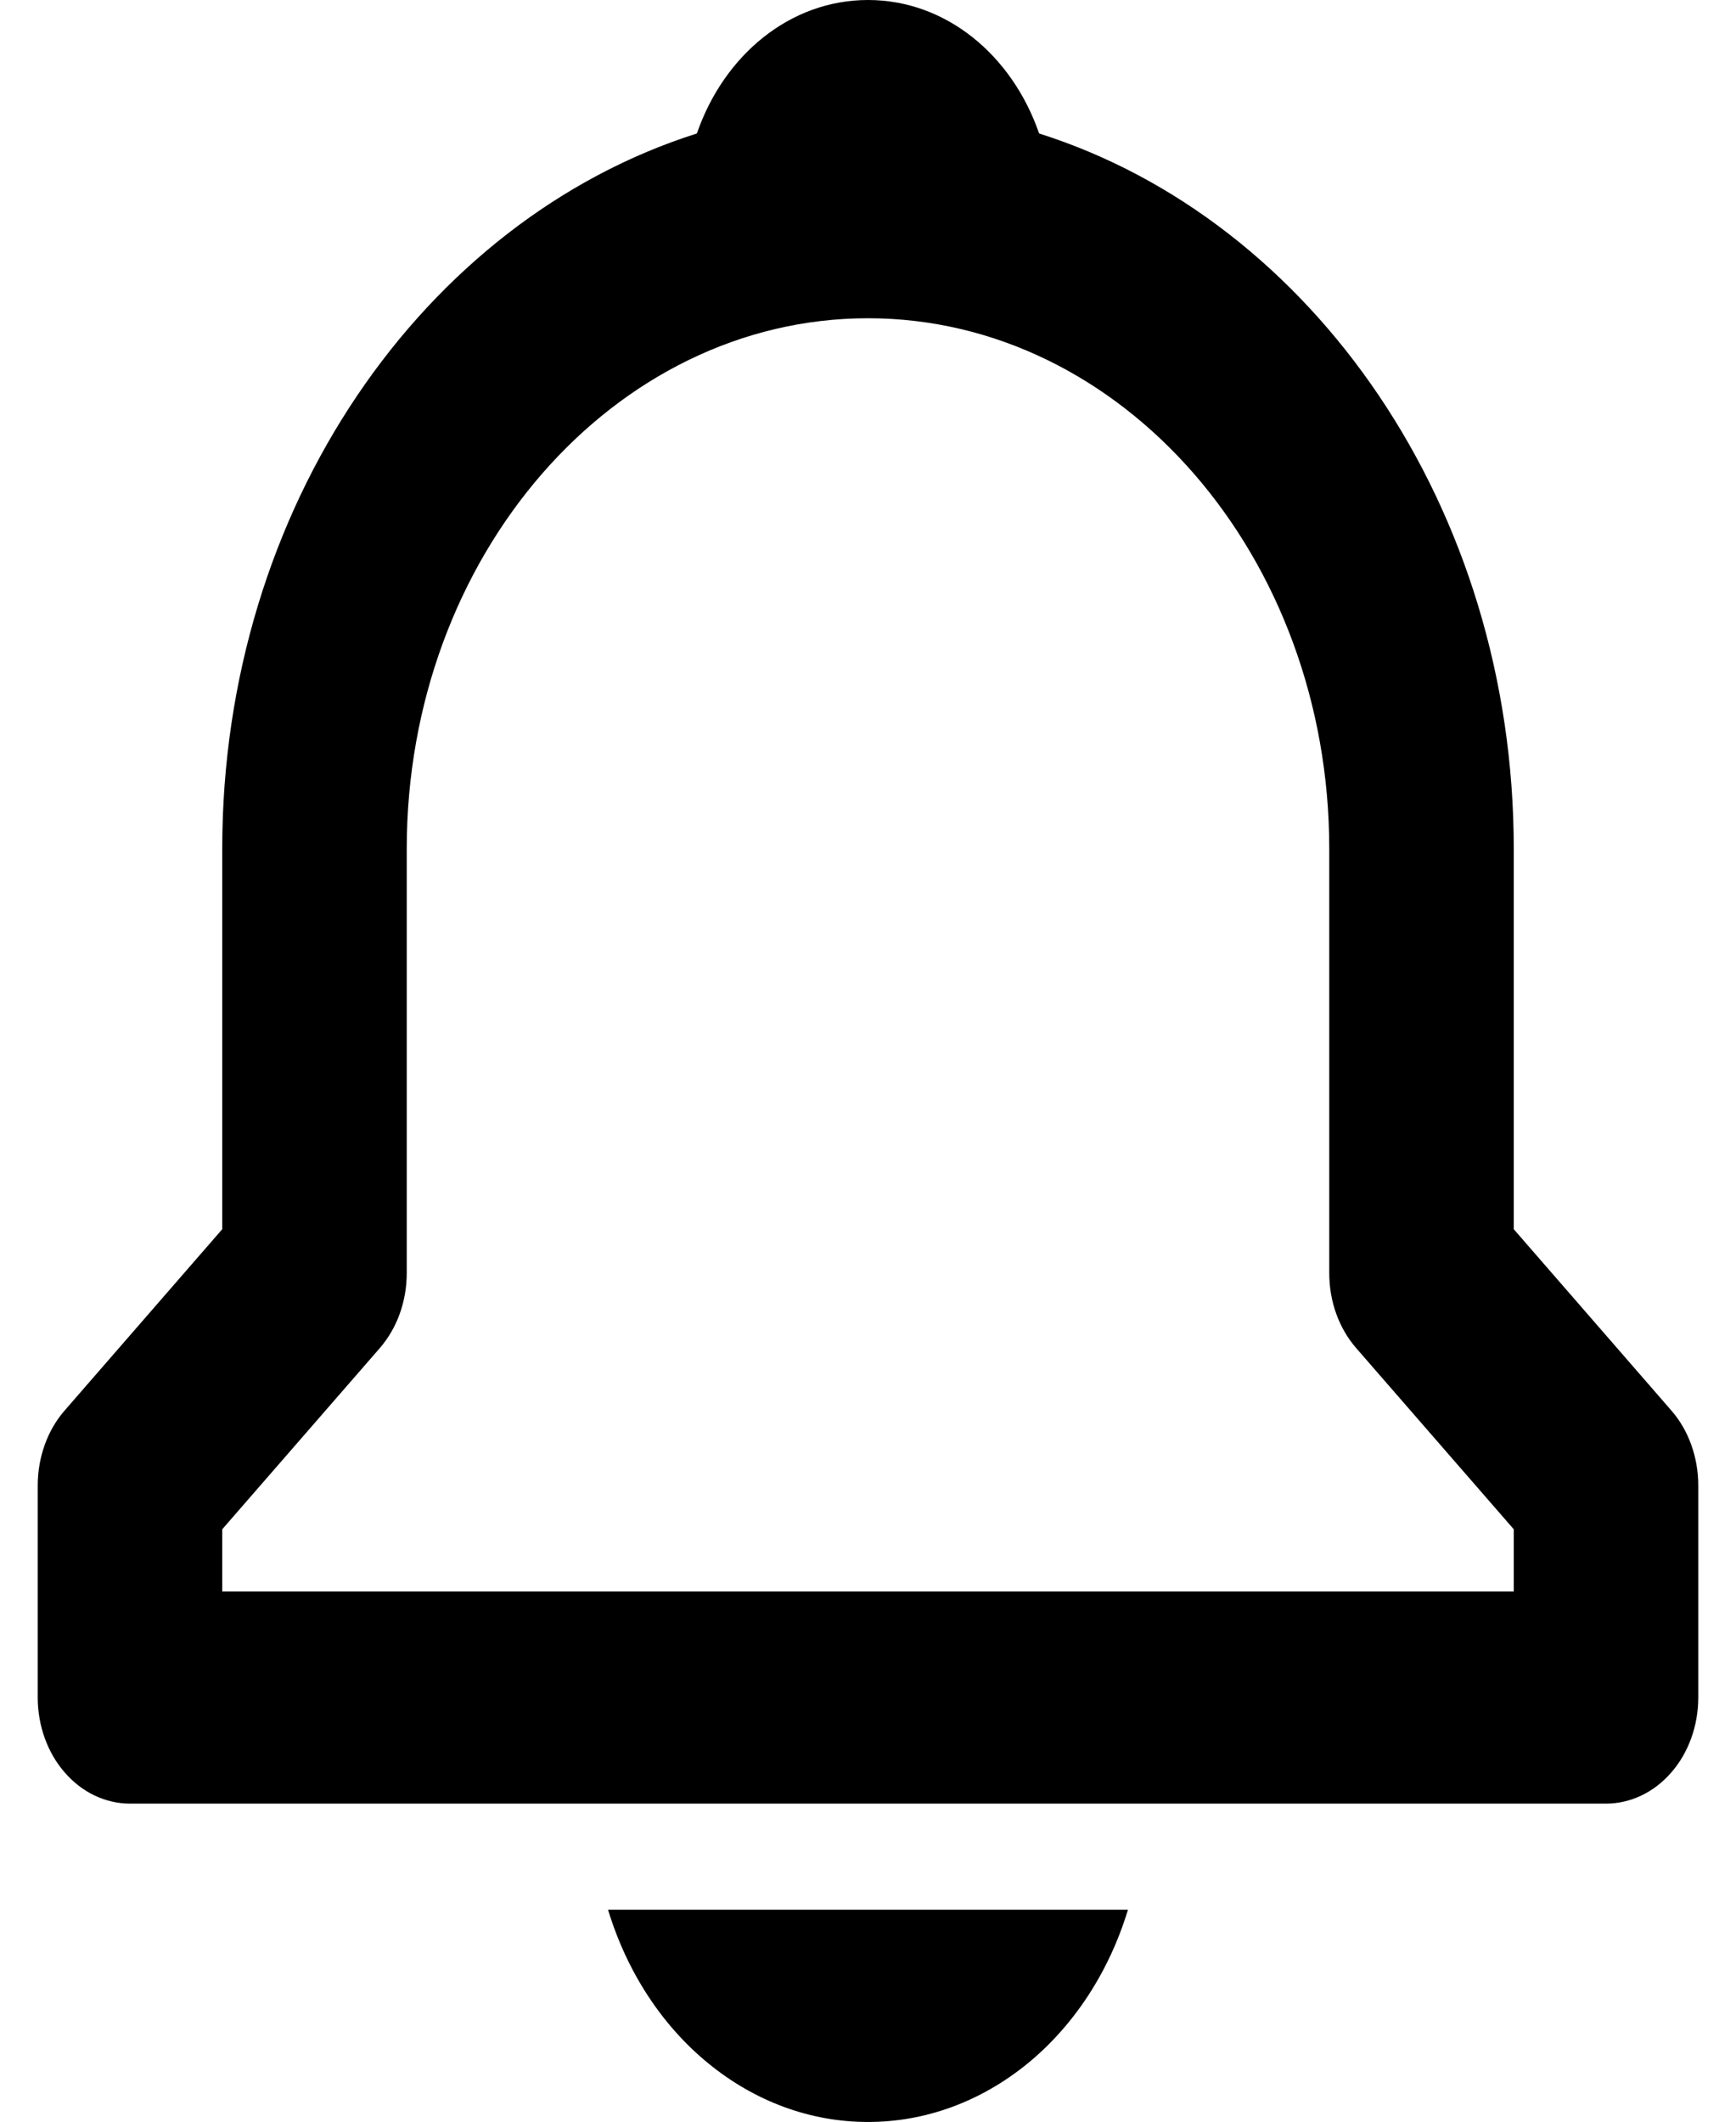 <svg width="18" height="22" viewBox="0 0 18 23" fill="none" xmlns="http://www.w3.org/2000/svg">
<path d="M16 13.325V9.201C16 5.501 13.815 2.384 10.855 1.447C10.562 0.598 9.846 0 9 0C8.154 0 7.438 0.598 7.145 1.447C4.185 2.385 2 5.501 2 9.201V13.325L0.293 15.289C0.2 15.395 0.126 15.522 0.076 15.662C0.026 15.801 -0 15.951 1.04767e-06 16.102V18.402C1.04767e-06 18.707 0.105 19 0.293 19.215C0.48 19.431 0.735 19.552 1 19.552H17C17.265 19.552 17.52 19.431 17.707 19.215C17.895 19 18 18.707 18 18.402V16.102C18 15.951 17.974 15.801 17.924 15.662C17.874 15.522 17.8 15.395 17.707 15.289L16 13.325ZM16 17.252H2V16.578L3.707 14.615C3.8 14.508 3.874 14.381 3.924 14.242C3.974 14.102 4 13.953 4 13.802V9.201C4 6.03 6.243 3.45 9 3.45C11.757 3.45 14 6.03 14 9.201V13.802C14 14.108 14.105 14.4 14.293 14.615L16 16.578V17.252ZM9 23.003C9.619 23.004 10.223 22.783 10.729 22.37C11.233 21.958 11.614 21.375 11.818 20.702H6.182C6.386 21.375 6.766 21.958 7.272 22.37C7.777 22.783 8.381 23.004 9 23.003Z" stroke="currentColor" fill="currentColor" stroke-width="0"/>
</svg>
